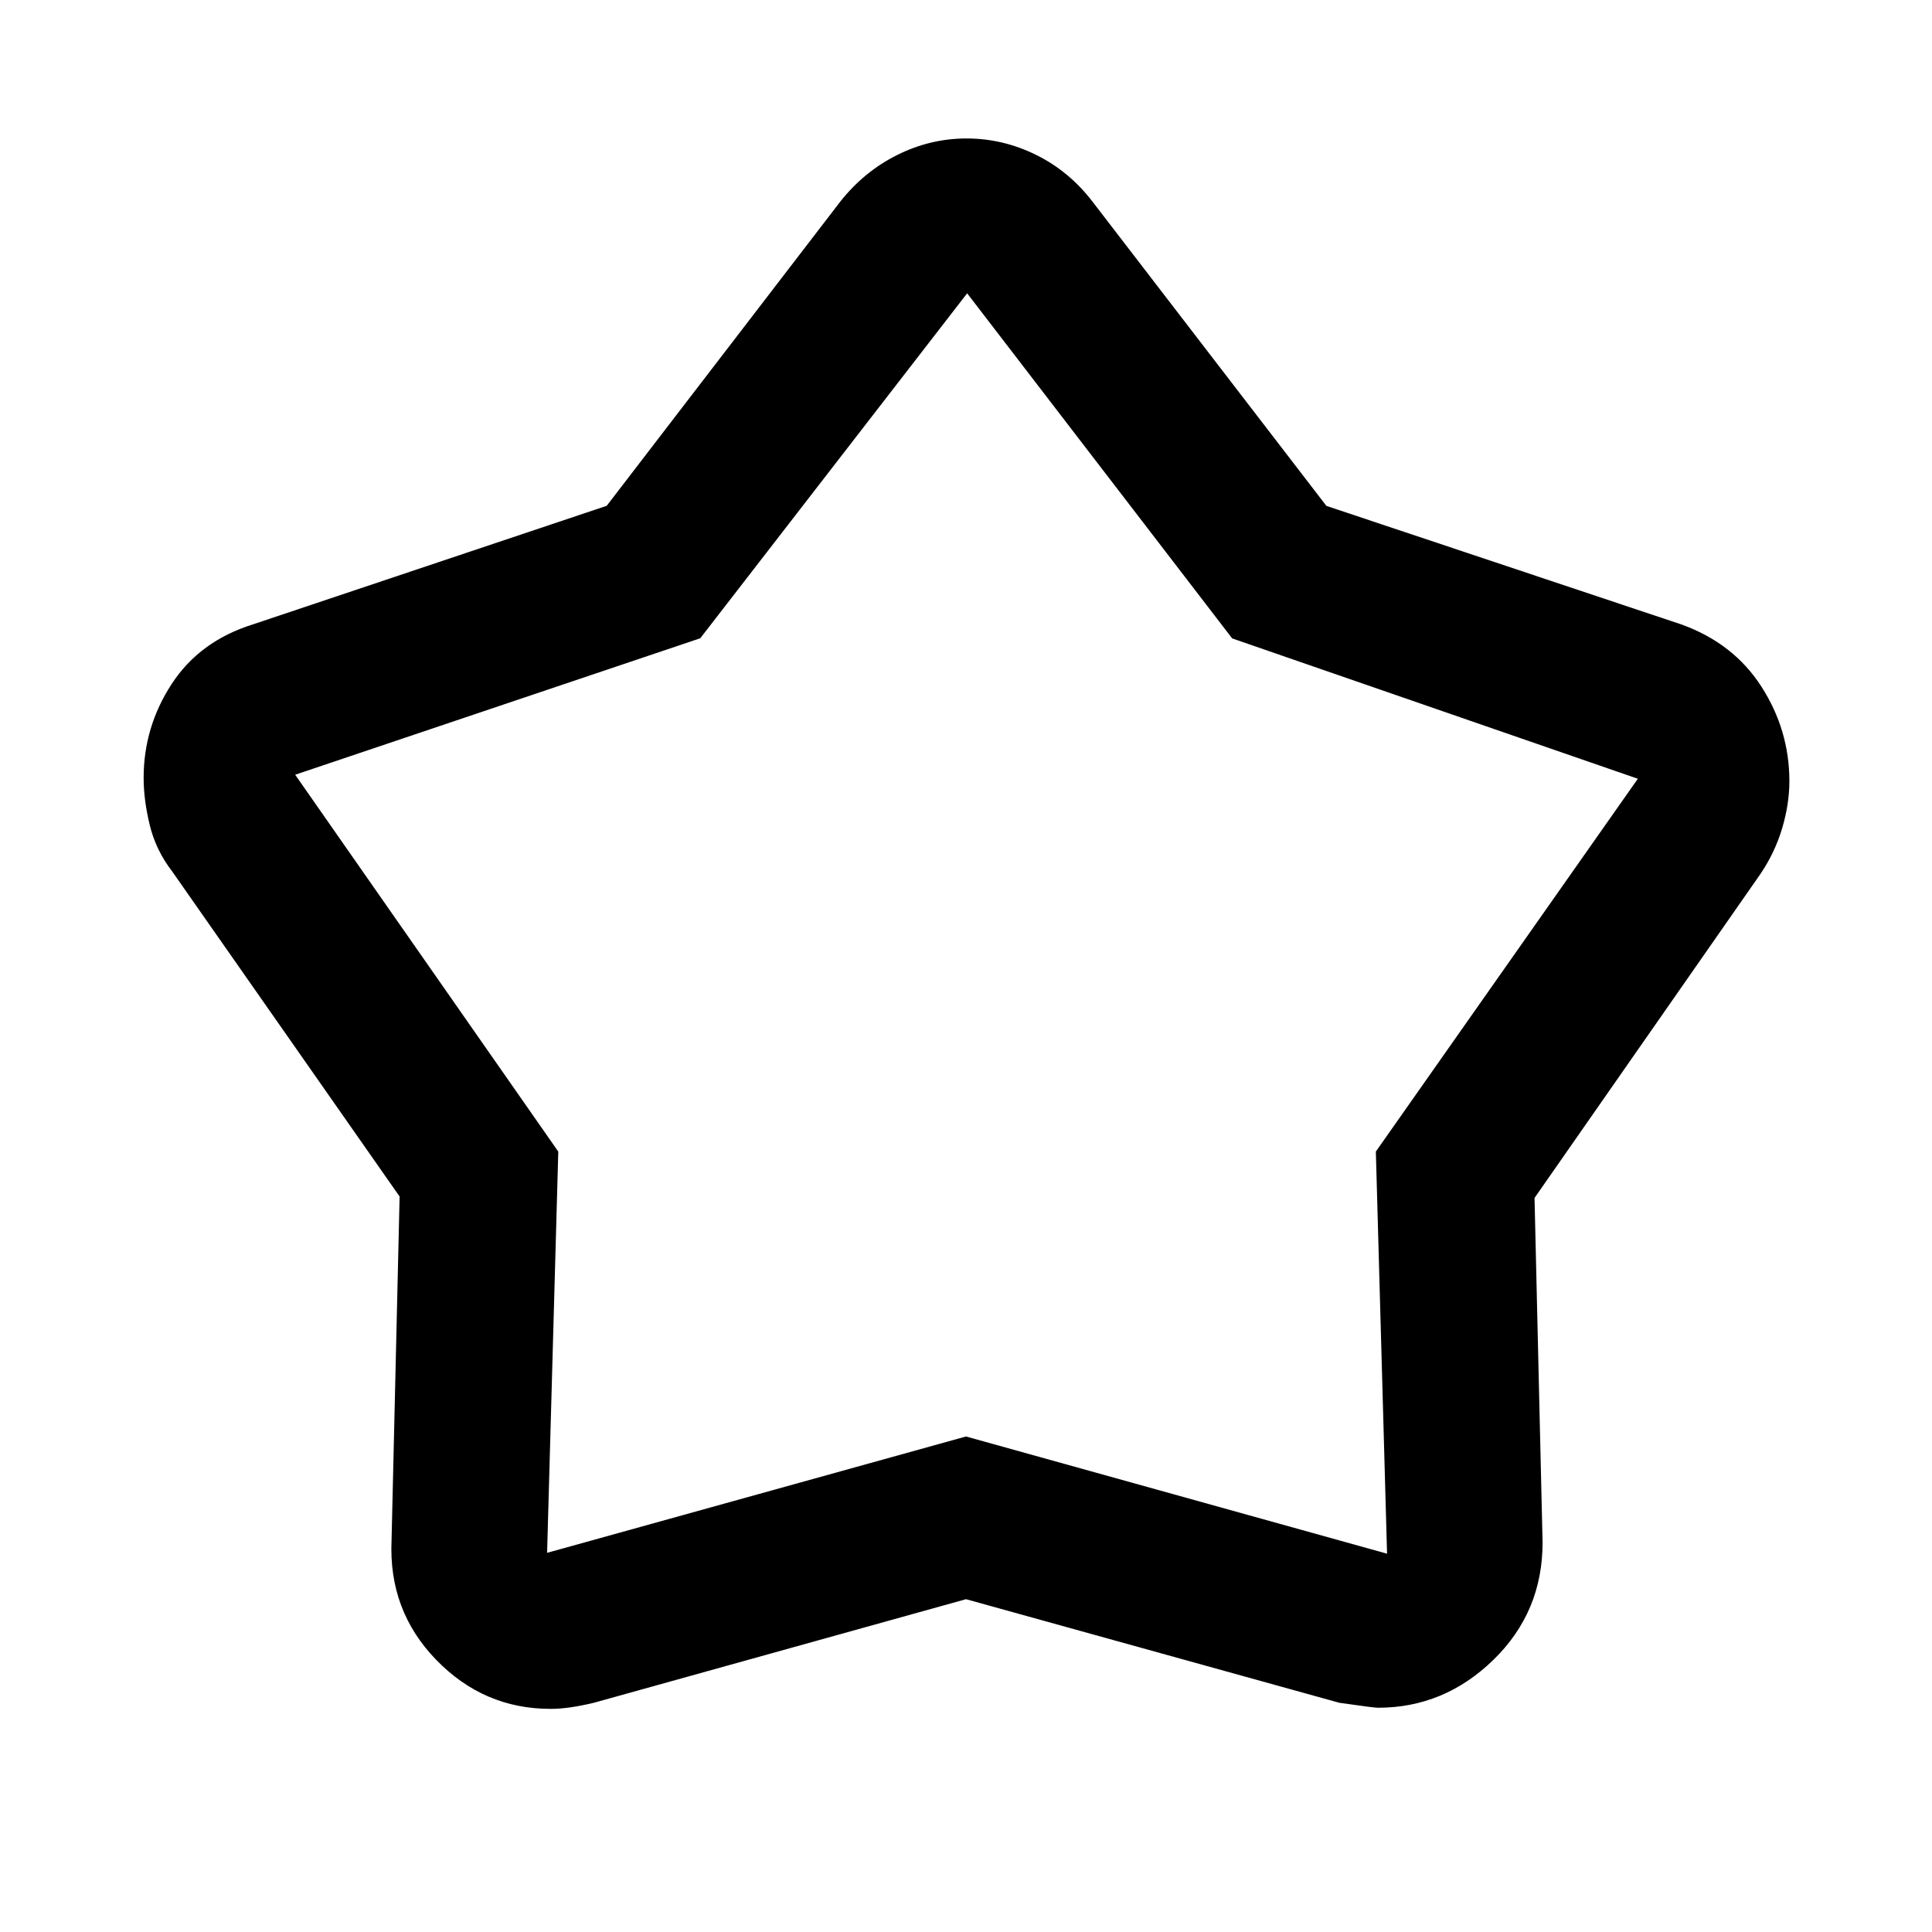 <svg xmlns="http://www.w3.org/2000/svg" height="48" viewBox="0 -960 960 960" width="48"><path d="M301.47-708.67 417.6-859.91q11.76-14.86 28.21-23.08 16.45-8.21 34.45-8.21 18 0 34.51 8.13 16.51 8.13 28.14 23.33l116.16 151.11 176.34 58.89q25.98 9.34 39.85 30.95 13.87 21.62 13.87 46.94 0 11.27-3.56 23.31-3.56 12.03-10.74 22.69L762.5-364.75l4 171.21q0 34.55-24.46 58.33-24.45 23.78-57.32 23.78-2.09 0-19.22-2.47L480-165.37l-184.88 51.46q-6.19 1.48-11.52 2.26-5.33.78-10.04.78-33.24 0-56.9-24.45-23.66-24.46-22.1-59.23l4-170.9-113-161.53q-8.1-10.49-11.15-23.02-3.04-12.53-3.04-23.47 0-25.31 13.93-46.66 13.94-21.35 40.35-29.61l175.82-58.93Zm46.49 65.82-201.29 67.81 130.74 187.27-5.56 199.36L480-246.22l209.22 58.24-5.57-199.81 130.18-185.25-201.57-69.74-131.69-171.48-132.61 171.41ZM480.5-501.93Z"/></svg>
